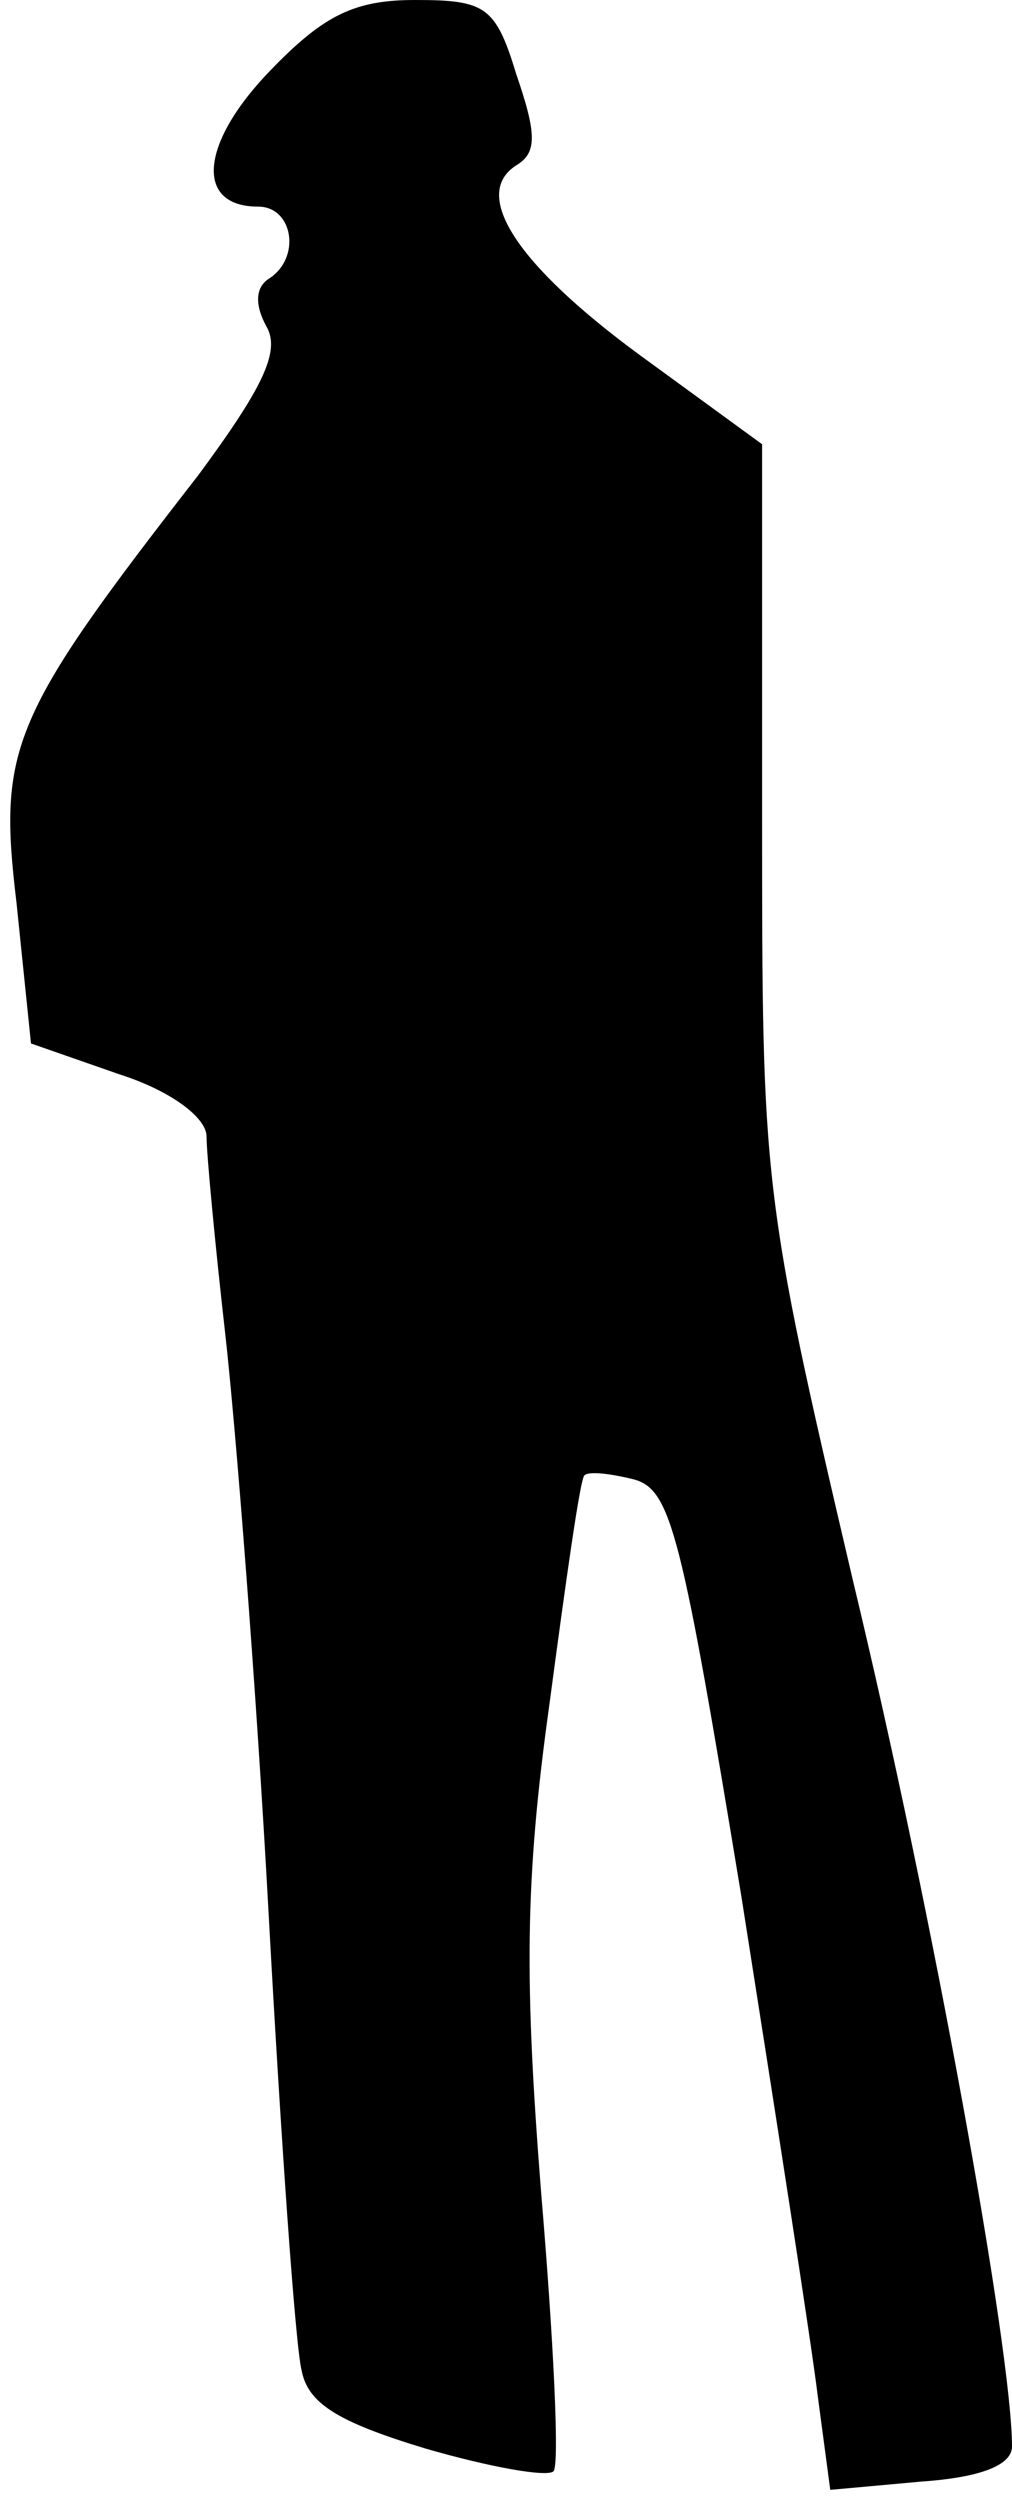 <?xml version="1.0" standalone="no"?>
<!DOCTYPE svg PUBLIC "-//W3C//DTD SVG 20010904//EN"
 "http://www.w3.org/TR/2001/REC-SVG-20010904/DTD/svg10.dtd">
<svg version="1.0" xmlns="http://www.w3.org/2000/svg"
 width="49pt" height="121pt" viewBox="0 0 49 121"
 preserveAspectRatio="xMidYMid meet">
<g transform="translate(0,121) scale(0.1,-0.1)"
fill="#000000" stroke="none">
<path fill="#000000" stroke="none" d="M131 1176 c-34 -35 -37 -66 -6 -66 17
0 21 -25 5 -35 -6 -4 -7 -12 -1 -23 7 -12 -2 -30 -33 -72 -91 -117 -97 -132
-88 -207 l7 -68 43 -15 c25 -8 42 -21 42 -30 0 -8 4 -51 9 -95 5 -44 15 -170
21 -280 6 -110 13 -210 16 -222 3 -16 17 -25 60 -38 31 -9 59 -14 62 -11 3 3
0 64 -6 135 -8 102 -8 150 4 236 8 60 15 110 17 111 2 2 12 1 24 -2 18 -5 23
-26 52 -202 17 -108 34 -217 37 -242 l6 -45 44 4 c29 2 44 8 44 17 0 46 -38
257 -77 419 -44 188 -44 192 -44 370 l0 180 -59 43 c-60 44 -82 78 -60 92 10
6 10 15 0 44 -10 33 -15 36 -49 36 -29 0 -44 -7 -70 -34z"/>
</g>
</svg>

